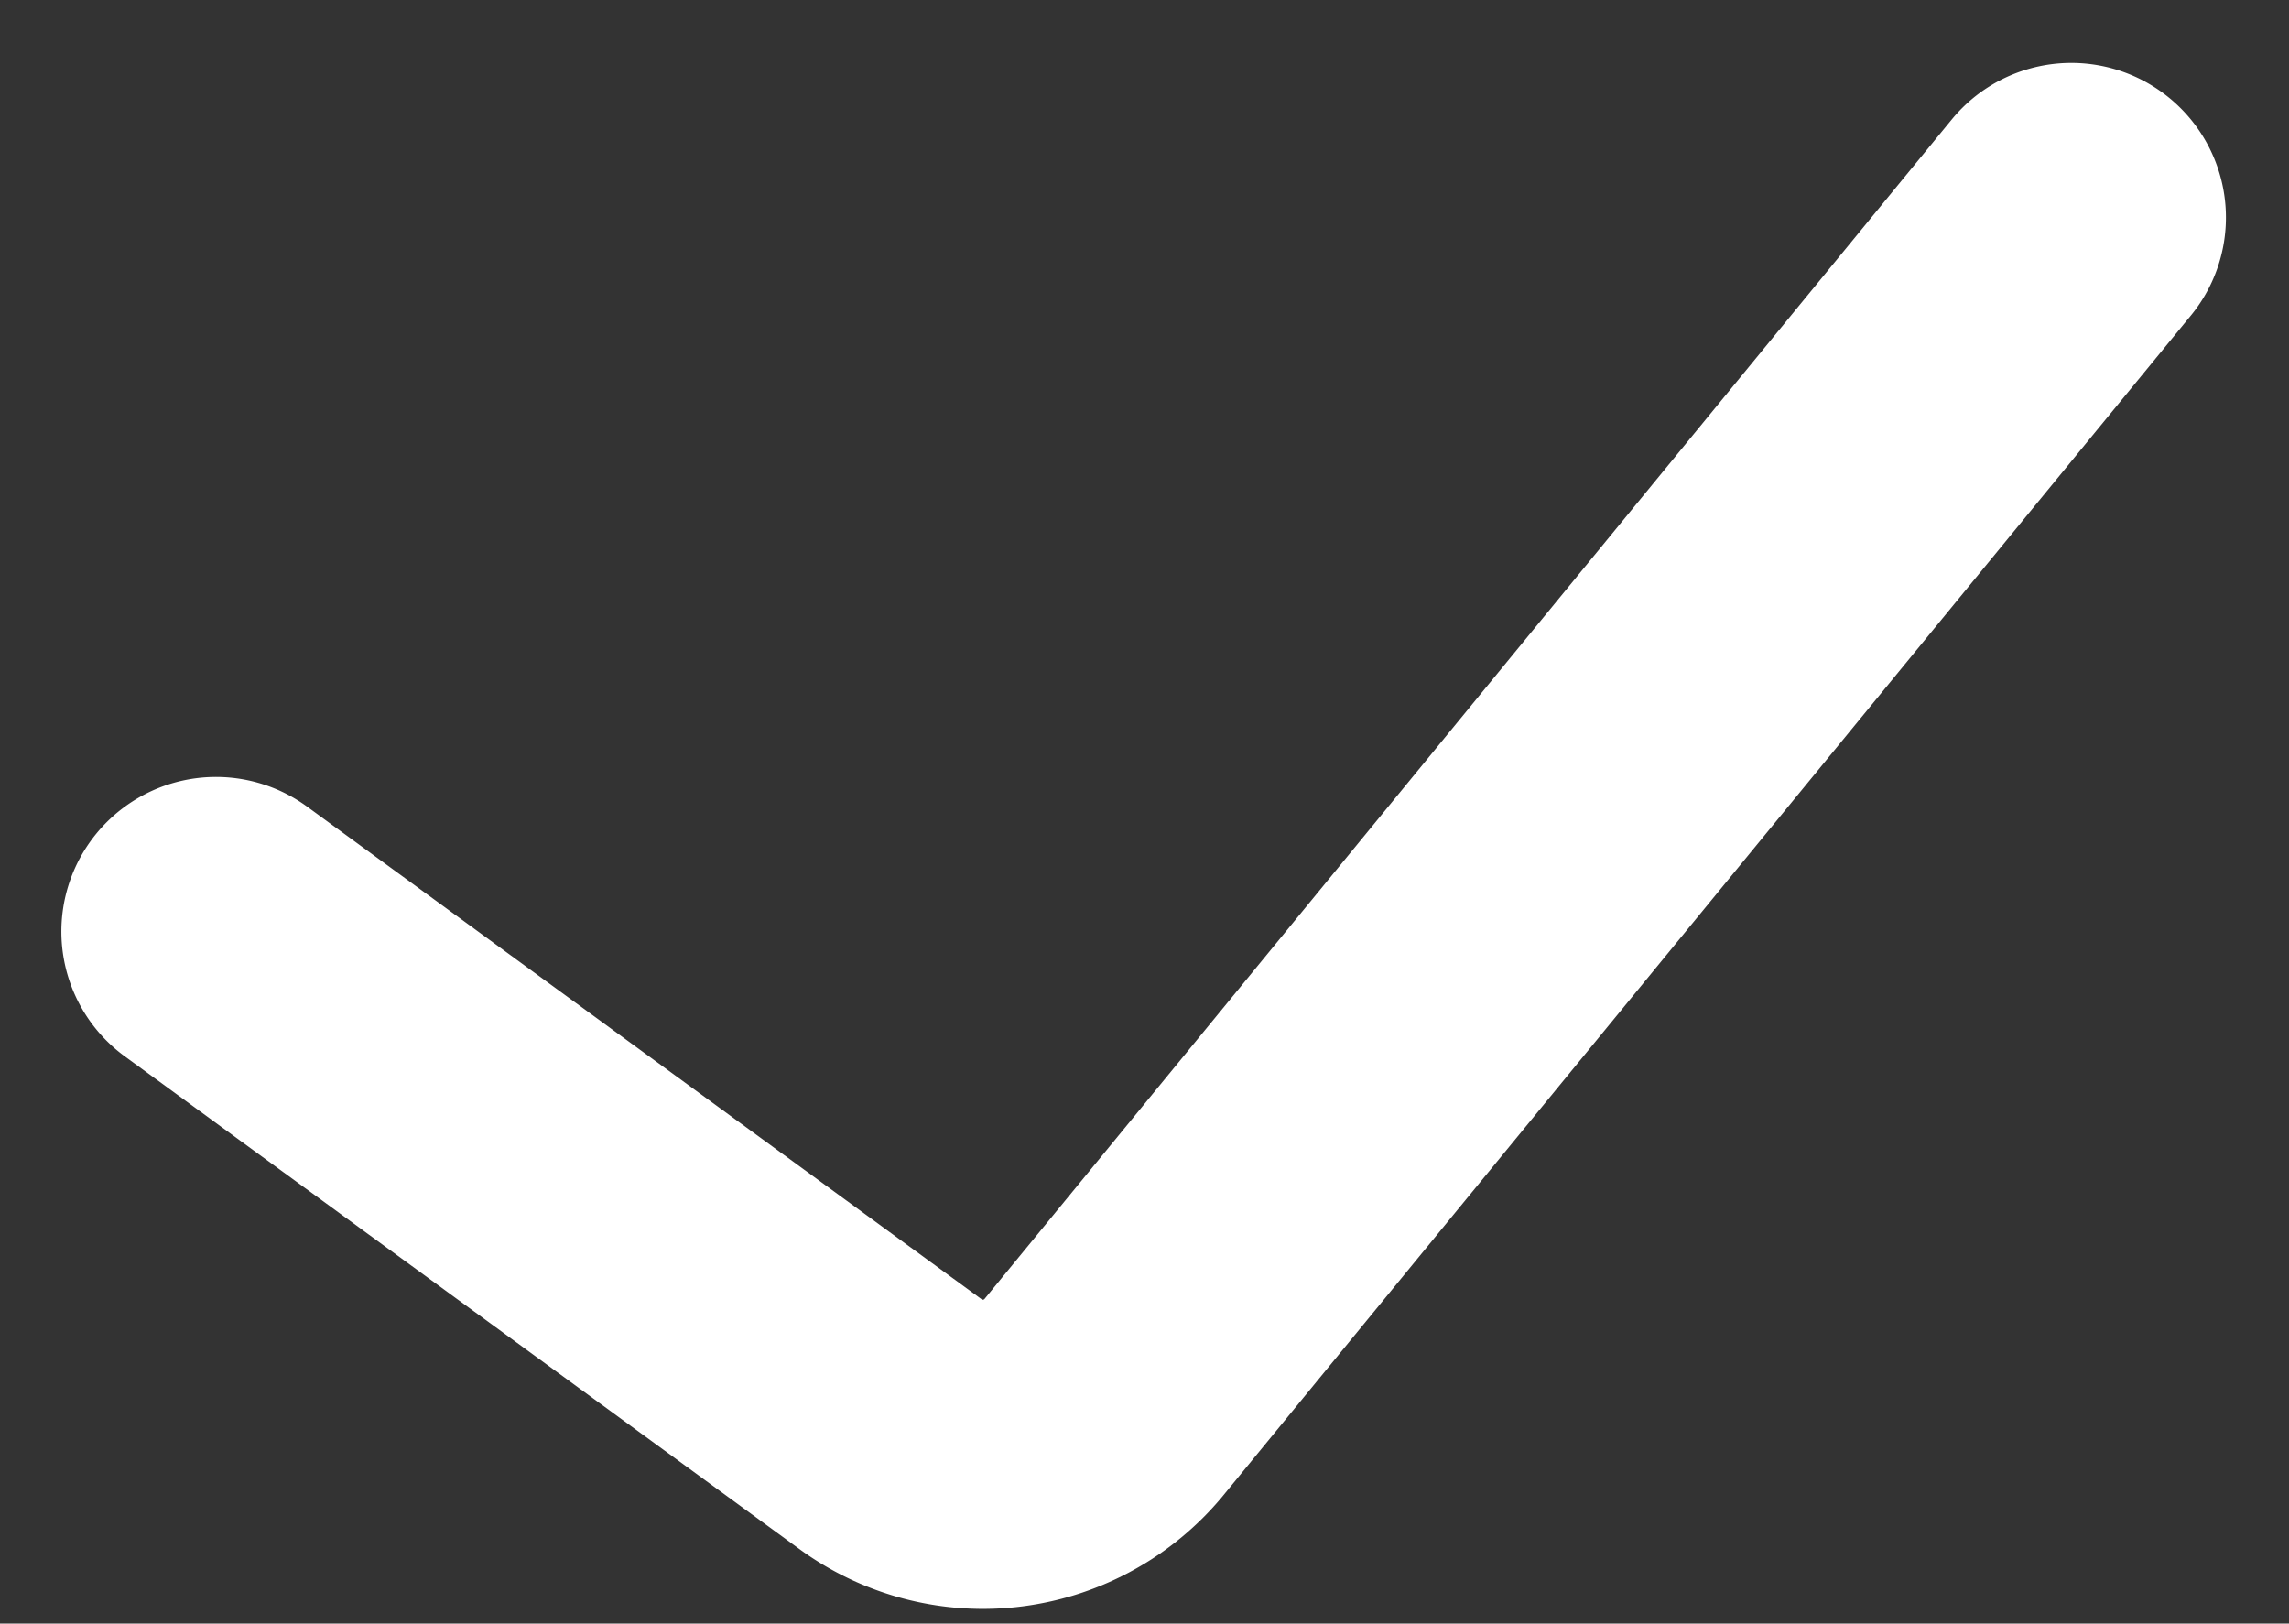 <svg xmlns="http://www.w3.org/2000/svg" width="14.805" height="10.503" viewBox="0 0 14.805 10.503">
  <rect x="0" y="0" width="14.805" height="10.503" fill="#333333" stroke="none"/>
  <path id="Path" d="M-1.252,4.619,3.122,7.814a1.014,1.014,0,0,0,1.361-.173L10.748,0" transform="translate(2.649 1.407)" fill="none" stroke="#fff" stroke-linecap="round" stroke-miterlimit="10" stroke-width="2"/>
</svg>
